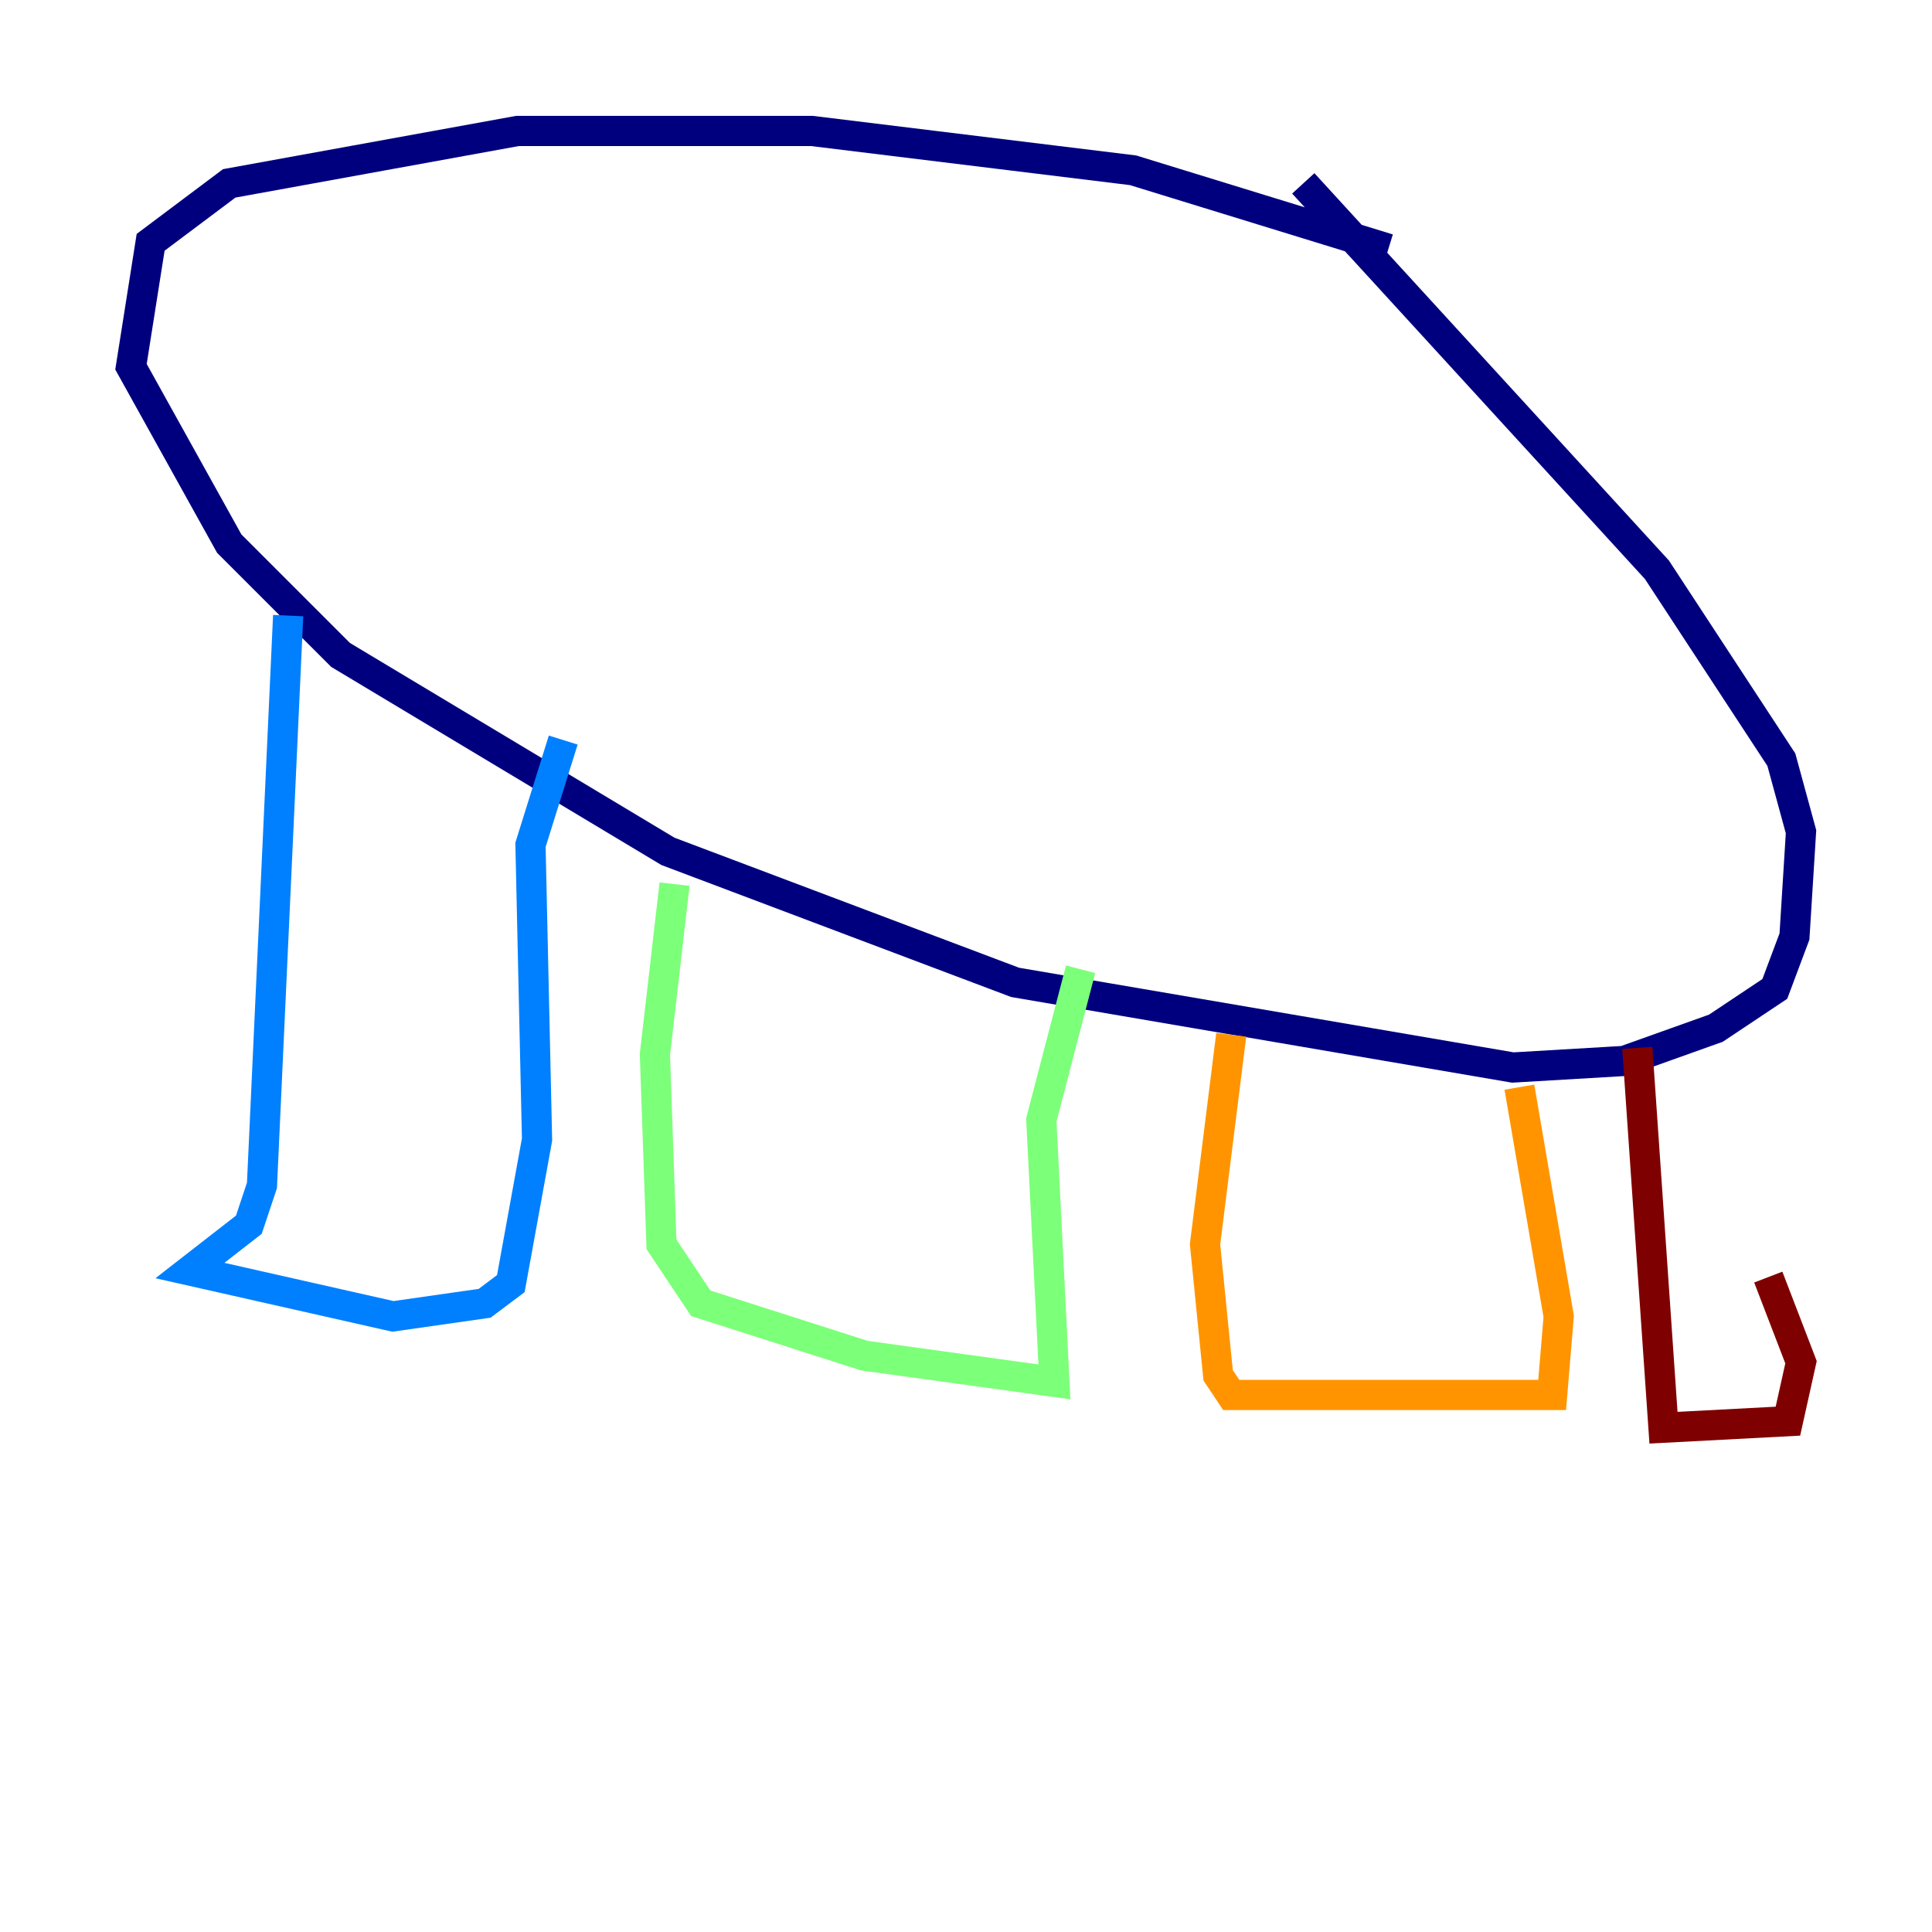 <?xml version="1.0" encoding="utf-8" ?>
<svg baseProfile="tiny" height="128" version="1.2" viewBox="0,0,128,128" width="128" xmlns="http://www.w3.org/2000/svg" xmlns:ev="http://www.w3.org/2001/xml-events" xmlns:xlink="http://www.w3.org/1999/xlink"><defs /><polyline fill="none" points="91.986,16.488 75.064,11.281 53.803,8.678 34.278,8.678 15.186,12.149 9.98,16.054 8.678,24.298 15.186,36.014 22.563,43.39 44.258,56.407 67.254,65.085 100.231,70.725 107.607,70.291 113.681,68.122 117.586,65.519 118.888,62.047 119.322,55.105 118.02,50.332 109.776,37.749 86.346,12.149" stroke="#00007f" stroke-width="2" /><polyline fill="none" points="19.091,40.786 17.356,78.536 16.488,81.139 12.583,84.176 26.034,87.214 32.108,86.346 33.844,85.044 35.58,75.498 35.146,55.973 37.315,49.031" stroke="#0080ff" stroke-width="2" /><polyline fill="none" points="44.691,58.576 43.39,69.858 43.824,82.441 46.427,86.346 57.275,89.817 69.858,91.552 68.99,74.197 71.593,64.217" stroke="#7cff79" stroke-width="2" /><polyline fill="none" points="81.573,68.556 79.837,82.441 80.705,91.119 81.573,92.42 102.834,92.42 103.268,87.214 100.664,72.027" stroke="#ff9400" stroke-width="2" /><polyline fill="none" points="108.475,69.424 110.21,94.59 118.454,94.156 119.322,90.251 117.153,84.61" stroke="#7f0000" stroke-width="2" /></svg>
